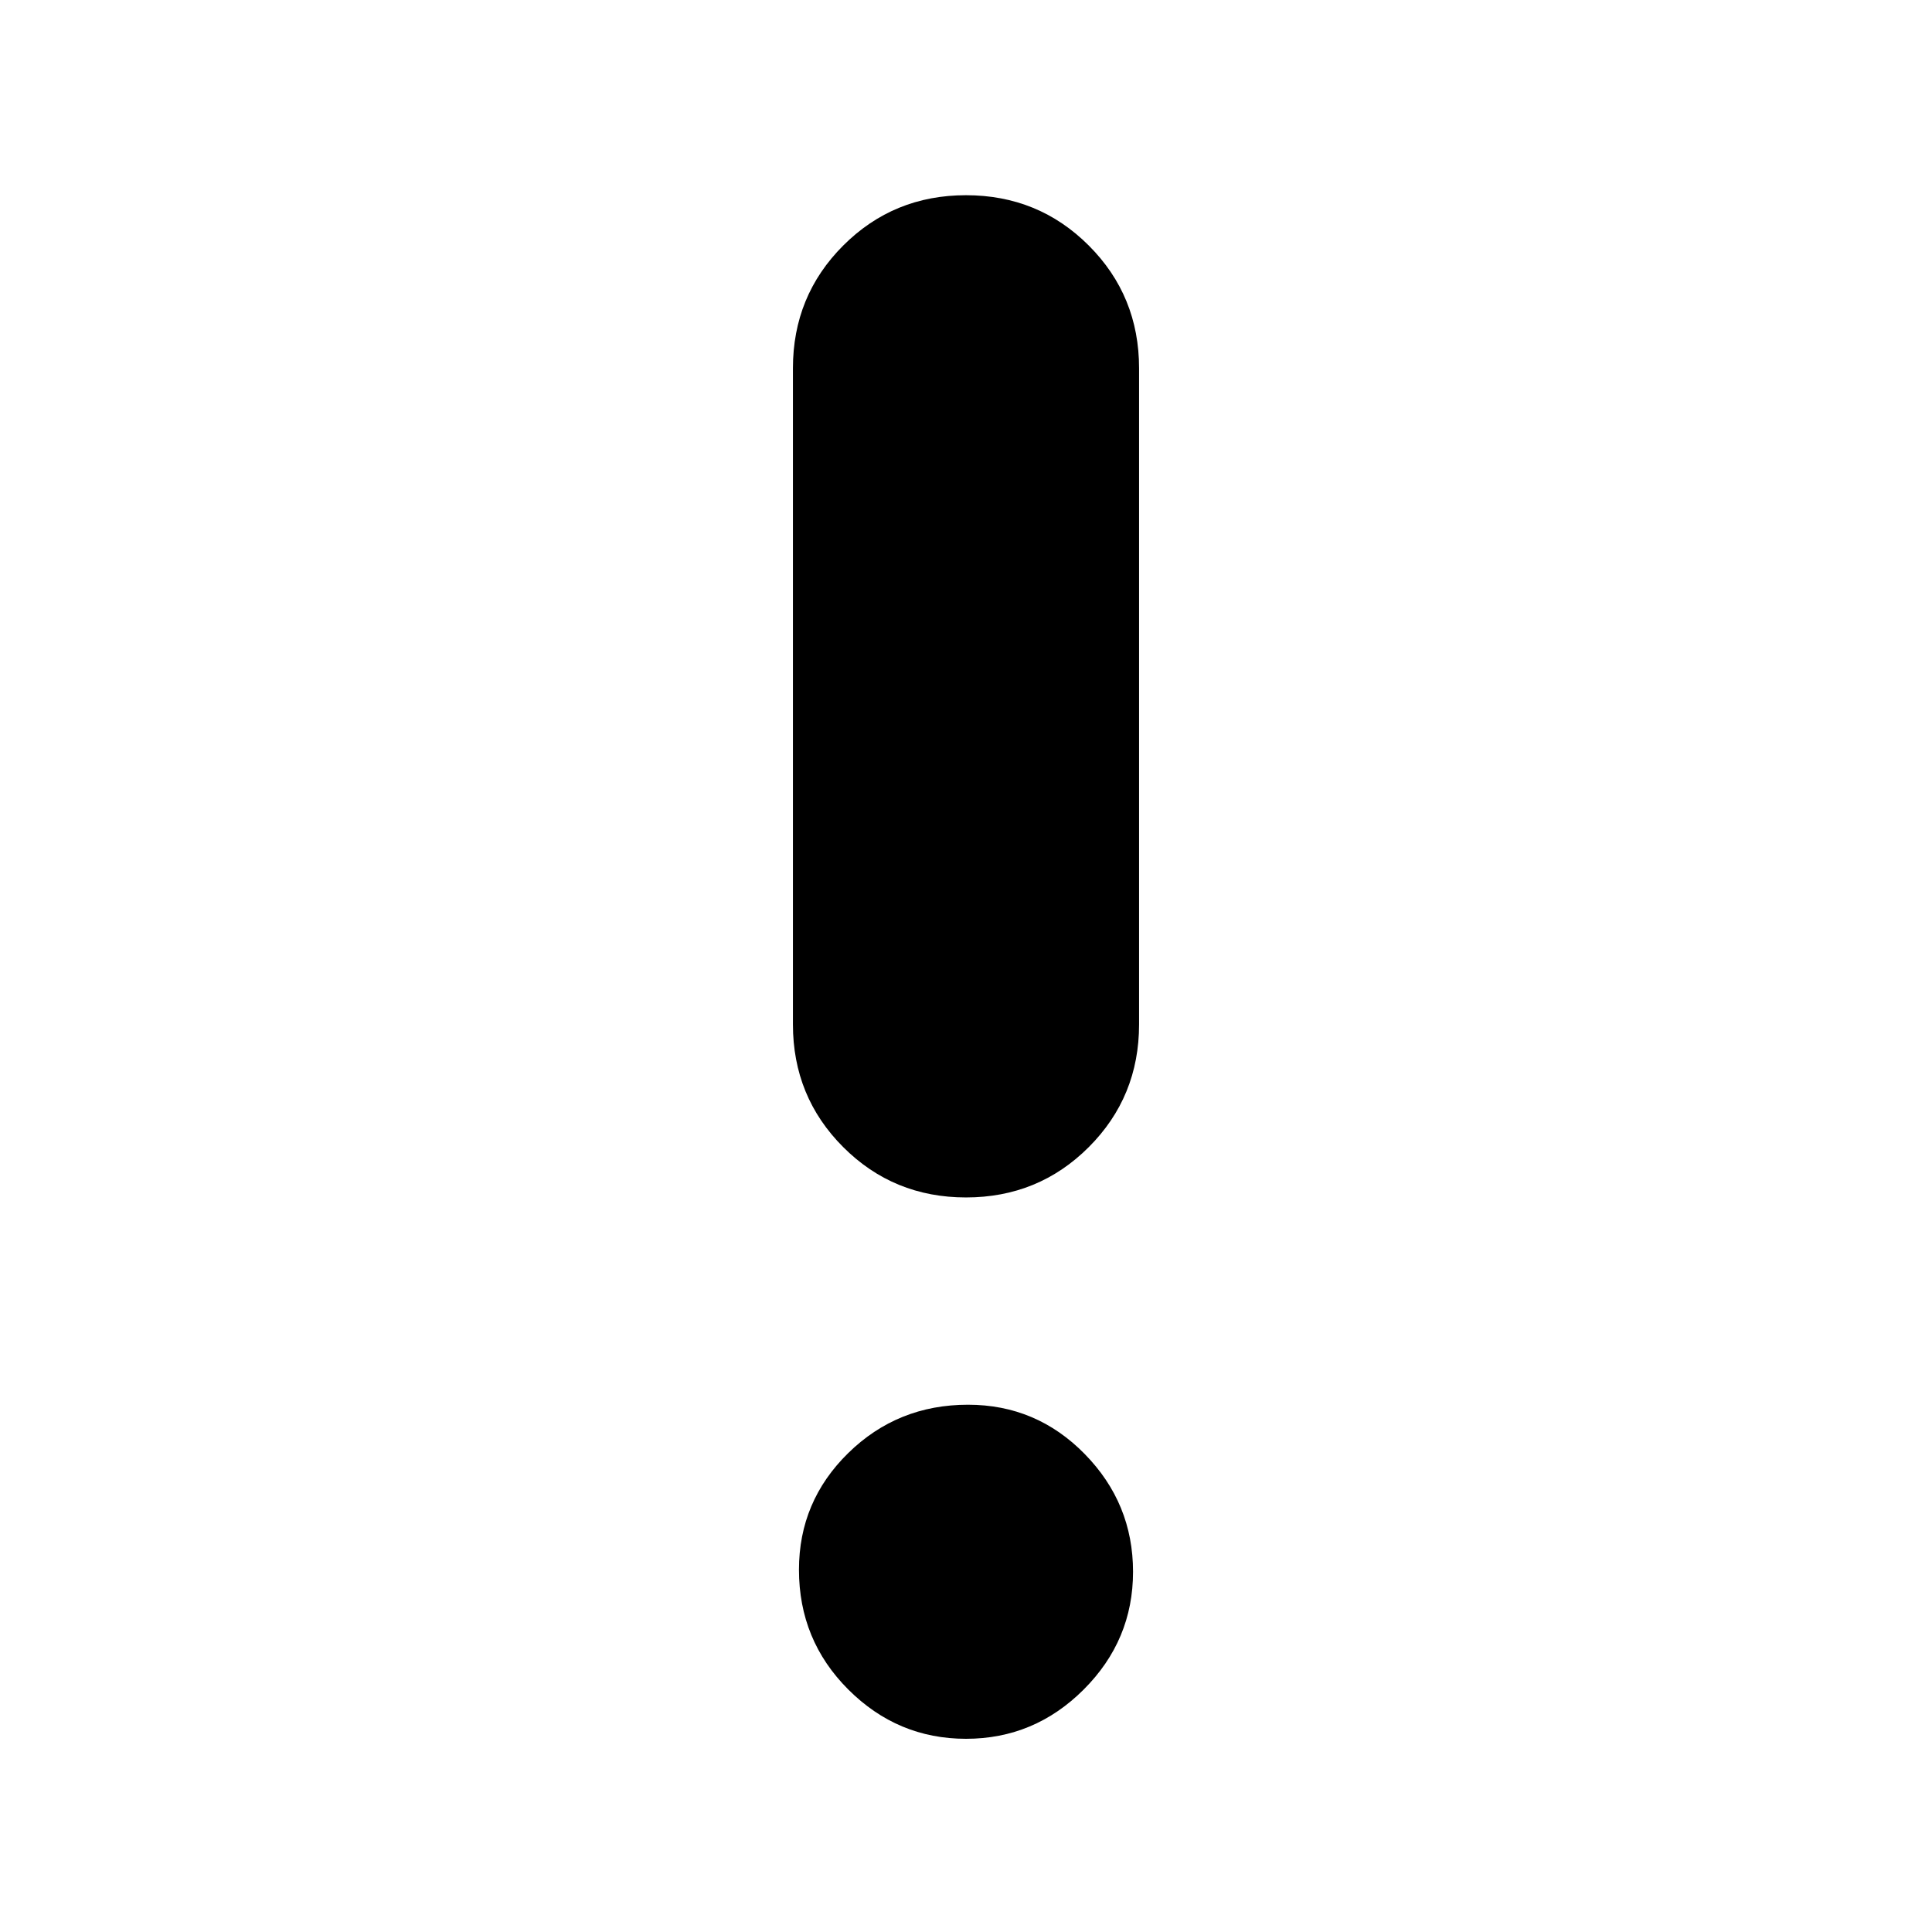 <svg xmlns="http://www.w3.org/2000/svg" height="48" width="48"><path d="M24 43.2Q22.3 43.2 21.075 41.975Q19.85 40.75 19.85 39Q19.85 37.3 21.075 36.1Q22.3 34.9 24.05 34.9Q25.75 34.9 26.95 36.125Q28.15 37.35 28.15 39.05Q28.15 40.75 26.925 41.975Q25.7 43.2 24 43.2ZM24 29.75Q22.2 29.75 20.95 28.5Q19.7 27.25 19.7 25.45V9.15Q19.7 7.35 20.95 6.1Q22.2 4.85 24 4.85Q25.8 4.85 27.05 6.1Q28.3 7.35 28.3 9.15V25.45Q28.3 27.25 27.05 28.5Q25.8 29.75 24 29.75Z"/></svg>